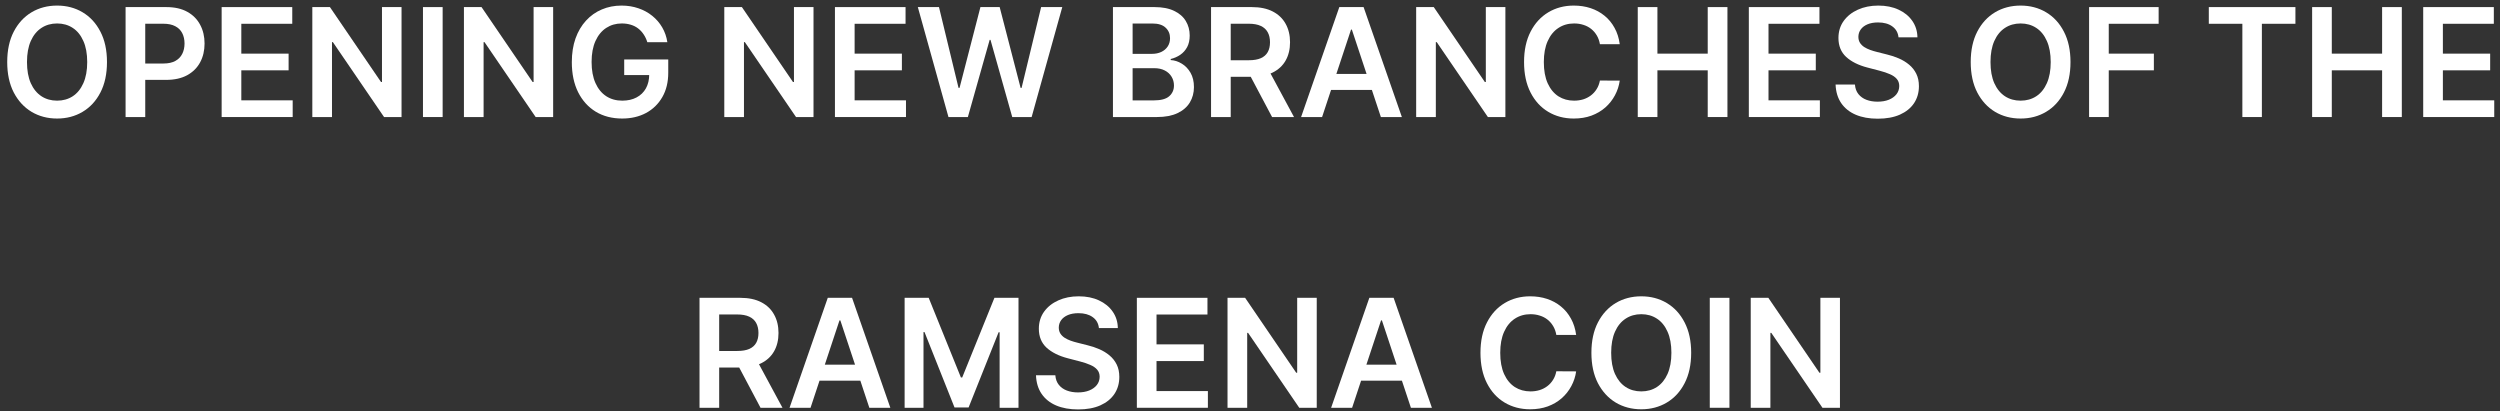 <svg width="304" height="50" viewBox="0 0 304 50" fill="none" xmlns="http://www.w3.org/2000/svg">
<rect x="0" y="0" width="304" height="50" fill="#333333" stroke="none"/>
<path d="M13.009 7.546C13.009 8.987 12.743 10.221 12.21 11.248C11.682 12.271 10.96 13.054 10.044 13.598C9.133 14.142 8.1 14.414 6.944 14.414C5.788 14.414 4.752 14.142 3.837 13.598C2.926 13.05 2.204 12.264 1.671 11.242C1.142 10.214 0.878 8.983 0.878 7.546C0.878 6.106 1.142 4.874 1.671 3.851C2.204 2.824 2.926 2.039 3.837 1.495C4.752 0.951 5.788 0.679 6.944 0.679C8.1 0.679 9.133 0.951 10.044 1.495C10.96 2.039 11.682 2.824 12.21 3.851C12.743 4.874 13.009 6.106 13.009 7.546ZM10.605 7.546C10.605 6.532 10.448 5.677 10.134 4.981C9.825 4.28 9.395 3.751 8.845 3.394C8.295 3.033 7.661 2.853 6.944 2.853C6.226 2.853 5.592 3.033 5.042 3.394C4.492 3.751 4.06 4.28 3.746 4.981C3.437 5.677 3.282 6.532 3.282 7.546C3.282 8.561 3.437 9.418 3.746 10.119C4.06 10.815 4.492 11.344 5.042 11.705C5.592 12.062 6.226 12.24 6.944 12.24C7.661 12.24 8.295 12.062 8.845 11.705C9.395 11.344 9.825 10.815 10.134 10.119C10.448 9.418 10.605 8.561 10.605 7.546Z" fill="white"/>
<path d="M15.271 14.232V0.862H20.221C21.235 0.862 22.086 1.053 22.774 1.436C23.466 1.819 23.988 2.346 24.34 3.016C24.697 3.682 24.875 4.439 24.875 5.288C24.875 6.145 24.697 6.907 24.34 7.573C23.983 8.239 23.457 8.763 22.761 9.146C22.065 9.525 21.207 9.714 20.189 9.714H16.908V7.723H19.867C20.46 7.723 20.945 7.618 21.323 7.409C21.701 7.2 21.981 6.913 22.161 6.548C22.346 6.182 22.439 5.762 22.439 5.288C22.439 4.813 22.346 4.396 22.161 4.034C21.981 3.673 21.699 3.392 21.317 3.192C20.939 2.988 20.451 2.885 19.854 2.885H17.662V14.232H15.271Z" fill="white"/>
<path d="M26.952 14.232V0.862H35.539V2.892H29.344V6.522H35.094V8.552H29.344V12.201H35.59V14.232H26.952Z" fill="white"/>
<path d="M48.827 0.862V14.232H46.7L40.48 5.125H40.37V14.232H37.978V0.862H40.119L46.333 9.975H46.449V0.862H48.827Z" fill="white"/>
<path d="M53.825 0.862V14.232H51.433V0.862H53.825Z" fill="white"/>
<path d="M67.263 0.862V14.232H65.136L58.916 5.125H58.806V14.232H56.414V0.862H58.554L64.769 9.975H64.885V0.862H67.263Z" fill="white"/>
<path d="M78.713 5.131C78.606 4.779 78.457 4.463 78.268 4.184C78.084 3.902 77.86 3.66 77.598 3.46C77.34 3.26 77.043 3.109 76.708 3.009C76.373 2.905 76.008 2.853 75.612 2.853C74.903 2.853 74.272 3.033 73.717 3.394C73.163 3.756 72.727 4.287 72.409 4.987C72.095 5.684 71.938 6.532 71.938 7.533C71.938 8.543 72.095 9.398 72.409 10.099C72.722 10.8 73.159 11.333 73.717 11.698C74.276 12.06 74.925 12.24 75.664 12.24C76.334 12.24 76.915 12.11 77.404 11.849C77.899 11.588 78.279 11.218 78.546 10.739C78.812 10.256 78.945 9.69 78.945 9.041L79.487 9.126H75.903V7.233H81.259V8.839C81.259 9.984 81.019 10.974 80.537 11.809C80.056 12.645 79.394 13.289 78.552 13.742C77.71 14.19 76.743 14.414 75.651 14.414C74.435 14.414 73.367 14.138 72.447 13.585C71.532 13.028 70.817 12.238 70.301 11.215C69.79 10.188 69.534 8.97 69.534 7.56C69.534 6.48 69.684 5.516 69.985 4.668C70.29 3.819 70.716 3.099 71.261 2.507C71.807 1.91 72.447 1.458 73.182 1.149C73.917 0.835 74.716 0.679 75.58 0.679C76.311 0.679 76.992 0.788 77.624 1.005C78.255 1.218 78.816 1.523 79.306 1.919C79.8 2.315 80.206 2.785 80.524 3.329C80.842 3.873 81.051 4.474 81.15 5.131H78.713Z" fill="white"/>
<path d="M98.923 0.862V14.232H96.796L90.576 5.125H90.466V14.232H88.074V0.862H90.215L96.429 9.975H96.545V0.862H98.923Z" fill="white"/>
<path d="M101.529 14.232V0.862H110.115V2.892H103.921V6.522H109.67V8.552H103.921V12.201H110.167V14.232H101.529Z" fill="white"/>
<path d="M115.333 14.232L111.608 0.862H114.18L116.558 10.687H116.681L119.22 0.862H121.56L124.107 10.693H124.223L126.601 0.862H129.173L125.447 14.232H123.088L120.445 4.85H120.342L117.693 14.232H115.333Z" fill="white"/>
<path d="M135.334 14.232V0.862H140.388C141.342 0.862 142.135 1.014 142.766 1.318C143.402 1.619 143.877 2.03 144.191 2.552C144.509 3.075 144.668 3.667 144.668 4.328C144.668 4.872 144.565 5.338 144.359 5.725C144.152 6.108 143.875 6.419 143.527 6.659C143.179 6.898 142.79 7.07 142.36 7.174V7.305C142.829 7.331 143.278 7.477 143.708 7.742C144.142 8.003 144.496 8.373 144.771 8.852C145.046 9.331 145.184 9.91 145.184 10.589C145.184 11.281 145.018 11.903 144.687 12.456C144.356 13.004 143.858 13.437 143.192 13.755C142.526 14.073 141.688 14.232 140.678 14.232H135.334ZM137.726 12.208H140.298C141.166 12.208 141.791 12.04 142.173 11.705C142.56 11.366 142.754 10.93 142.754 10.399C142.754 10.003 142.657 9.646 142.463 9.329C142.27 9.007 141.995 8.754 141.638 8.571C141.282 8.384 140.856 8.291 140.362 8.291H137.726V12.208ZM137.726 6.548H140.091C140.504 6.548 140.876 6.472 141.206 6.319C141.537 6.162 141.797 5.943 141.986 5.66C142.18 5.373 142.277 5.033 142.277 4.641C142.277 4.123 142.096 3.697 141.735 3.362C141.378 3.027 140.848 2.859 140.143 2.859H137.726V6.548Z" fill="white"/>
<path d="M147.264 14.232V0.862H152.215C153.229 0.862 154.08 1.04 154.767 1.397C155.459 1.754 155.981 2.254 156.334 2.898C156.691 3.538 156.869 4.285 156.869 5.138C156.869 5.995 156.688 6.739 156.327 7.37C155.971 7.997 155.444 8.482 154.748 8.826C154.052 9.166 153.197 9.335 152.183 9.335H148.657V7.325H151.86C152.453 7.325 152.939 7.242 153.317 7.076C153.695 6.907 153.975 6.661 154.155 6.339C154.34 6.012 154.432 5.612 154.432 5.138C154.432 4.663 154.34 4.258 154.155 3.923C153.97 3.584 153.689 3.327 153.311 3.153C152.932 2.974 152.445 2.885 151.847 2.885H149.656V14.232H147.264ZM154.084 8.173L157.352 14.232H154.684L151.473 8.173H154.084Z" fill="white"/>
<path d="M160.766 14.232H158.213L162.861 0.862H165.813L170.467 14.232H167.914L164.388 3.603H164.285L160.766 14.232ZM160.849 8.989H167.811V10.935H160.849V8.989Z" fill="white"/>
<path d="M183.055 0.862V14.232H180.927L174.707 5.125H174.597V14.232H172.206V0.862H174.346L180.56 9.975H180.676V0.862H183.055Z" fill="white"/>
<path d="M196.96 5.373H194.55C194.481 4.972 194.354 4.617 194.169 4.308C193.984 3.995 193.755 3.73 193.48 3.512C193.205 3.294 192.891 3.131 192.538 3.022C192.19 2.909 191.814 2.853 191.41 2.853C190.693 2.853 190.057 3.035 189.502 3.401C188.948 3.762 188.514 4.293 188.2 4.994C187.886 5.69 187.73 6.541 187.73 7.546C187.73 8.569 187.886 9.431 188.2 10.132C188.518 10.828 188.952 11.355 189.502 11.712C190.057 12.064 190.691 12.24 191.404 12.24C191.799 12.24 192.169 12.188 192.513 12.084C192.861 11.975 193.172 11.816 193.447 11.607C193.727 11.398 193.961 11.141 194.15 10.837C194.343 10.532 194.477 10.184 194.55 9.792L196.96 9.805C196.87 10.441 196.675 11.037 196.374 11.594C196.077 12.151 195.688 12.643 195.207 13.069C194.726 13.492 194.163 13.822 193.518 14.062C192.874 14.297 192.158 14.414 191.372 14.414C190.211 14.414 189.176 14.142 188.265 13.598C187.354 13.054 186.636 12.269 186.112 11.242C185.587 10.214 185.325 8.983 185.325 7.546C185.325 6.106 185.59 4.874 186.118 3.851C186.647 2.824 187.366 2.039 188.278 1.495C189.189 0.951 190.22 0.679 191.372 0.679C192.107 0.679 192.79 0.783 193.422 0.992C194.053 1.201 194.616 1.508 195.11 1.913C195.605 2.313 196.011 2.805 196.329 3.388C196.651 3.967 196.862 4.628 196.96 5.373Z" fill="white"/>
<path d="M199.151 14.232V0.862H201.542V6.522H207.659V0.862H210.057V14.232H207.659V8.552H201.542V14.232H199.151Z" fill="white"/>
<path d="M212.658 14.232V0.862H221.245V2.892H215.05V6.522H220.8V8.552H215.05V12.201H221.296V14.232H212.658Z" fill="white"/>
<path d="M230.859 4.537C230.799 3.967 230.545 3.523 230.098 3.205C229.656 2.887 229.08 2.729 228.371 2.729C227.872 2.729 227.445 2.805 227.088 2.957C226.731 3.109 226.458 3.316 226.269 3.577C226.08 3.838 225.983 4.137 225.979 4.472C225.979 4.75 226.042 4.992 226.166 5.196C226.295 5.401 226.469 5.575 226.688 5.719C226.907 5.858 227.15 5.975 227.417 6.071C227.683 6.167 227.952 6.247 228.222 6.313L229.46 6.626C229.959 6.744 230.438 6.902 230.898 7.103C231.362 7.303 231.776 7.555 232.142 7.86C232.511 8.165 232.803 8.532 233.018 8.963C233.233 9.394 233.341 9.899 233.341 10.478C233.341 11.261 233.143 11.951 232.748 12.547C232.352 13.139 231.781 13.603 231.033 13.938C230.29 14.268 229.389 14.434 228.332 14.434C227.305 14.434 226.413 14.273 225.657 13.951C224.905 13.629 224.316 13.159 223.891 12.541C223.47 11.923 223.242 11.17 223.207 10.282H225.56C225.595 10.748 225.736 11.135 225.986 11.444C226.235 11.753 226.559 11.984 226.959 12.136C227.363 12.288 227.814 12.364 228.313 12.364C228.833 12.364 229.288 12.286 229.679 12.129C230.075 11.968 230.384 11.746 230.608 11.463C230.831 11.176 230.945 10.841 230.949 10.458C230.945 10.11 230.844 9.823 230.646 9.596C230.449 9.366 230.171 9.174 229.815 9.022C229.462 8.865 229.05 8.726 228.577 8.604L227.075 8.212C225.988 7.929 225.128 7.501 224.497 6.926C223.869 6.347 223.555 5.579 223.555 4.622C223.555 3.834 223.766 3.144 224.187 2.552C224.613 1.96 225.191 1.501 225.921 1.175C226.652 0.844 227.479 0.679 228.403 0.679C229.34 0.679 230.161 0.844 230.865 1.175C231.574 1.501 232.131 1.956 232.535 2.539C232.939 3.118 233.147 3.784 233.16 4.537H230.859Z" fill="white"/>
<path d="M251.772 7.546C251.772 8.987 251.505 10.221 250.972 11.248C250.444 12.271 249.722 13.054 248.806 13.598C247.895 14.142 246.862 14.414 245.706 14.414C244.55 14.414 243.514 14.142 242.599 13.598C241.688 13.05 240.966 12.264 240.433 11.242C239.904 10.214 239.64 8.983 239.64 7.546C239.64 6.106 239.904 4.874 240.433 3.851C240.966 2.824 241.688 2.039 242.599 1.495C243.514 0.951 244.55 0.679 245.706 0.679C246.862 0.679 247.895 0.951 248.806 1.495C249.722 2.039 250.444 2.824 250.972 3.851C251.505 4.874 251.772 6.106 251.772 7.546ZM249.367 7.546C249.367 6.532 249.21 5.677 248.897 4.981C248.587 4.28 248.158 3.751 247.608 3.394C247.057 3.033 246.424 2.853 245.706 2.853C244.988 2.853 244.354 3.033 243.804 3.394C243.254 3.751 242.822 4.28 242.509 4.981C242.199 5.677 242.045 6.532 242.045 7.546C242.045 8.561 242.199 9.418 242.509 10.119C242.822 10.815 243.254 11.344 243.804 11.705C244.354 12.062 244.988 12.24 245.706 12.24C246.424 12.24 247.057 12.062 247.608 11.705C248.158 11.344 248.587 10.815 248.897 10.119C249.21 9.418 249.367 8.561 249.367 7.546Z" fill="white"/>
<path d="M254.033 14.232V0.862H262.49V2.892H256.424V6.522H261.91V8.552H256.424V14.232H254.033Z" fill="white"/>
<path d="M268.591 2.892V0.862H279.124V2.892H275.044V14.232H272.672V2.892H268.591Z" fill="white"/>
<path d="M281.155 14.232V0.862H283.546V6.522H289.664V0.862H292.061V14.232H289.664V8.552H283.546V14.232H281.155Z" fill="white"/>
<path d="M294.662 14.232V0.862H303.249V2.892H297.054V6.522H302.804V8.552H297.054V12.201H303.3V14.232H294.662Z" fill="white"/>
<path d="M85.061 49.585V36.215H90.011C91.026 36.215 91.876 36.393 92.564 36.75C93.256 37.107 93.778 37.608 94.13 38.252C94.487 38.892 94.666 39.638 94.666 40.491C94.666 41.348 94.485 42.093 94.124 42.724C93.767 43.35 93.241 43.836 92.545 44.179C91.849 44.519 90.993 44.689 89.979 44.689H86.453V42.678H89.657C90.25 42.678 90.736 42.595 91.114 42.43C91.492 42.26 91.771 42.014 91.952 41.692C92.136 41.366 92.229 40.965 92.229 40.491C92.229 40.017 92.136 39.612 91.952 39.277C91.767 38.937 91.486 38.68 91.107 38.506C90.729 38.328 90.241 38.239 89.644 38.239H87.452V49.585H85.061ZM91.881 43.527L95.149 49.585H92.48L89.27 43.527H91.881Z" fill="white"/>
<path d="M98.562 49.585H96.01L100.657 36.215H103.61L108.264 49.585H105.711L102.185 38.957H102.082L98.562 49.585ZM98.646 44.343H105.608V46.288H98.646V44.343Z" fill="white"/>
<path d="M110.002 36.215H112.929L116.848 45.903H117.003L120.922 36.215H123.849V49.585H121.554V40.4H121.431L117.783 49.546H116.068L112.42 40.38H112.297V49.585H110.002V36.215Z" fill="white"/>
<path d="M133.627 39.89C133.567 39.32 133.314 38.876 132.867 38.559C132.424 38.241 131.848 38.082 131.139 38.082C130.641 38.082 130.213 38.158 129.856 38.31C129.5 38.463 129.227 38.669 129.038 38.931C128.849 39.192 128.752 39.49 128.748 39.825C128.748 40.104 128.81 40.345 128.935 40.55C129.064 40.754 129.238 40.928 129.457 41.072C129.676 41.211 129.919 41.329 130.185 41.425C130.452 41.52 130.72 41.601 130.991 41.666L132.229 41.979C132.727 42.097 133.206 42.256 133.666 42.456C134.13 42.656 134.545 42.909 134.91 43.213C135.28 43.518 135.572 43.886 135.787 44.316C136.002 44.747 136.109 45.252 136.109 45.831C136.109 46.614 135.912 47.304 135.516 47.901C135.121 48.492 134.549 48.956 133.801 49.291C133.058 49.622 132.158 49.787 131.101 49.787C130.073 49.787 129.182 49.626 128.425 49.304C127.673 48.982 127.085 48.512 126.659 47.894C126.238 47.276 126.01 46.523 125.976 45.635H128.329C128.363 46.101 128.505 46.488 128.754 46.797C129.003 47.106 129.328 47.337 129.728 47.489C130.132 47.642 130.583 47.718 131.081 47.718C131.601 47.718 132.057 47.639 132.448 47.483C132.843 47.322 133.153 47.1 133.376 46.817C133.6 46.53 133.713 46.194 133.718 45.812C133.713 45.463 133.612 45.176 133.415 44.95C133.217 44.719 132.94 44.528 132.583 44.375C132.231 44.219 131.818 44.079 131.346 43.957L129.844 43.566C128.756 43.283 127.897 42.854 127.265 42.28C126.638 41.701 126.324 40.933 126.324 39.975C126.324 39.187 126.535 38.498 126.956 37.906C127.381 37.314 127.959 36.855 128.69 36.528C129.42 36.197 130.248 36.032 131.171 36.032C132.108 36.032 132.929 36.197 133.634 36.528C134.343 36.855 134.899 37.309 135.303 37.893C135.707 38.471 135.916 39.137 135.929 39.89H133.627Z" fill="white"/>
<path d="M138.241 49.585V36.215H146.827V38.245H140.633V41.875H146.383V43.905H140.633V47.554H146.879V49.585H138.241Z" fill="white"/>
<path d="M160.116 36.215V49.585H157.989L151.768 40.478H151.659V49.585H149.267V36.215H151.407L157.621 45.328H157.737V36.215H160.116Z" fill="white"/>
<path d="M164.417 49.585H161.865L166.512 36.215H169.465L174.119 49.585H171.566L168.04 38.957H167.937L164.417 49.585ZM164.501 44.343H171.463V46.288H164.501V44.343Z" fill="white"/>
<path d="M191.66 40.726H189.249C189.181 40.325 189.054 39.971 188.869 39.662C188.684 39.349 188.454 39.083 188.179 38.865C187.904 38.648 187.59 38.484 187.238 38.376C186.89 38.263 186.514 38.206 186.11 38.206C185.392 38.206 184.756 38.389 184.202 38.754C183.648 39.116 183.214 39.647 182.9 40.347C182.586 41.044 182.429 41.895 182.429 42.9C182.429 43.923 182.586 44.784 182.9 45.485C183.218 46.181 183.652 46.708 184.202 47.065C184.756 47.417 185.39 47.594 186.104 47.594C186.499 47.594 186.869 47.541 187.212 47.437C187.56 47.328 187.872 47.169 188.147 46.961C188.426 46.752 188.661 46.495 188.85 46.19C189.043 45.886 189.176 45.537 189.249 45.146L191.66 45.159C191.57 45.794 191.374 46.39 191.074 46.947C190.777 47.505 190.388 47.996 189.907 48.423C189.425 48.845 188.863 49.176 188.218 49.415C187.573 49.65 186.858 49.768 186.071 49.768C184.911 49.768 183.875 49.496 182.964 48.952C182.053 48.408 181.336 47.622 180.811 46.595C180.287 45.568 180.025 44.336 180.025 42.9C180.025 41.459 180.289 40.228 180.818 39.205C181.346 38.178 182.066 37.392 182.977 36.848C183.888 36.304 184.92 36.032 186.071 36.032C186.806 36.032 187.49 36.136 188.121 36.345C188.753 36.554 189.316 36.861 189.81 37.266C190.304 37.666 190.71 38.158 191.028 38.741C191.351 39.32 191.561 39.982 191.66 40.726Z" fill="white"/>
<path d="M205.647 42.9C205.647 44.34 205.38 45.574 204.847 46.601C204.319 47.624 203.597 48.408 202.681 48.952C201.77 49.496 200.737 49.768 199.581 49.768C198.425 49.768 197.389 49.496 196.474 48.952C195.563 48.403 194.841 47.618 194.308 46.595C193.779 45.568 193.515 44.336 193.515 42.9C193.515 41.459 193.779 40.228 194.308 39.205C194.841 38.178 195.563 37.392 196.474 36.848C197.389 36.304 198.425 36.032 199.581 36.032C200.737 36.032 201.77 36.304 202.681 36.848C203.597 37.392 204.319 38.178 204.847 39.205C205.38 40.228 205.647 41.459 205.647 42.9ZM203.242 42.9C203.242 41.886 203.085 41.031 202.772 40.334C202.462 39.633 202.032 39.105 201.482 38.748C200.932 38.387 200.298 38.206 199.581 38.206C198.863 38.206 198.229 38.387 197.679 38.748C197.129 39.105 196.697 39.633 196.384 40.334C196.074 41.031 195.919 41.886 195.919 42.9C195.919 43.914 196.074 44.771 196.384 45.472C196.697 46.168 197.129 46.697 197.679 47.058C198.229 47.415 198.863 47.594 199.581 47.594C200.298 47.594 200.932 47.415 201.482 47.058C202.032 46.697 202.462 46.168 202.772 45.472C203.085 44.771 203.242 43.914 203.242 42.9Z" fill="white"/>
<path d="M210.299 36.215V49.585H207.908V36.215H210.299Z" fill="white"/>
<path d="M223.738 36.215V49.585H221.61L215.39 40.478H215.28V49.585H212.889V36.215H215.029L221.243 45.328H221.359V36.215H223.738Z" fill="white"/>
</svg>
